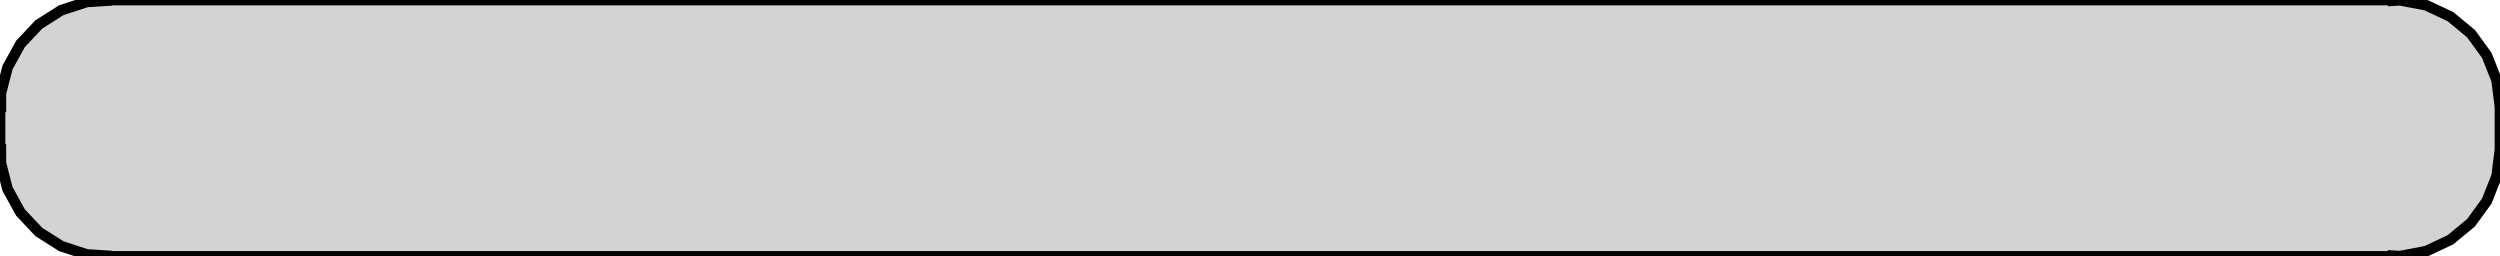 <?xml version="1.0" standalone="no"?>
<!DOCTYPE svg PUBLIC "-//W3C//DTD SVG 1.1//EN" "http://www.w3.org/Graphics/SVG/1.1/DTD/svg11.dtd">
<svg width="117mm" height="12mm" viewBox="9 -21 117 12" xmlns="http://www.w3.org/2000/svg" version="1.1">
<title>OpenSCAD Model</title>
<path d="
M 121,-9.03 L 121.314,-9.01 L 122.545,-9.245 L 123.679,-9.778 L 124.645,-10.577 L 125.382,-11.591
 L 125.843,-12.757 L 126,-14 L 126,-16 L 125.843,-17.243 L 125.382,-18.409 L 124.645,-19.423
 L 123.679,-20.222 L 122.545,-20.755 L 121.314,-20.99 L 121,-20.97 L 121,-21 L 14,-21
 L 14,-20.97 L 13.063,-20.911 L 11.871,-20.524 L 10.813,-19.853 L 9.955,-18.939 L 9.351,-17.841
 L 9.039,-16.627 L 9.039,-16 L 9,-16 L 9,-14 L 9.039,-14 L 9.039,-13.373
 L 9.351,-12.159 L 9.955,-11.061 L 10.813,-10.147 L 11.871,-9.476 L 13.063,-9.089 L 14,-9.03
 L 14,-9 L 121,-9 z
" stroke="black" fill="lightgray" stroke-width="0.5"/>
</svg>
